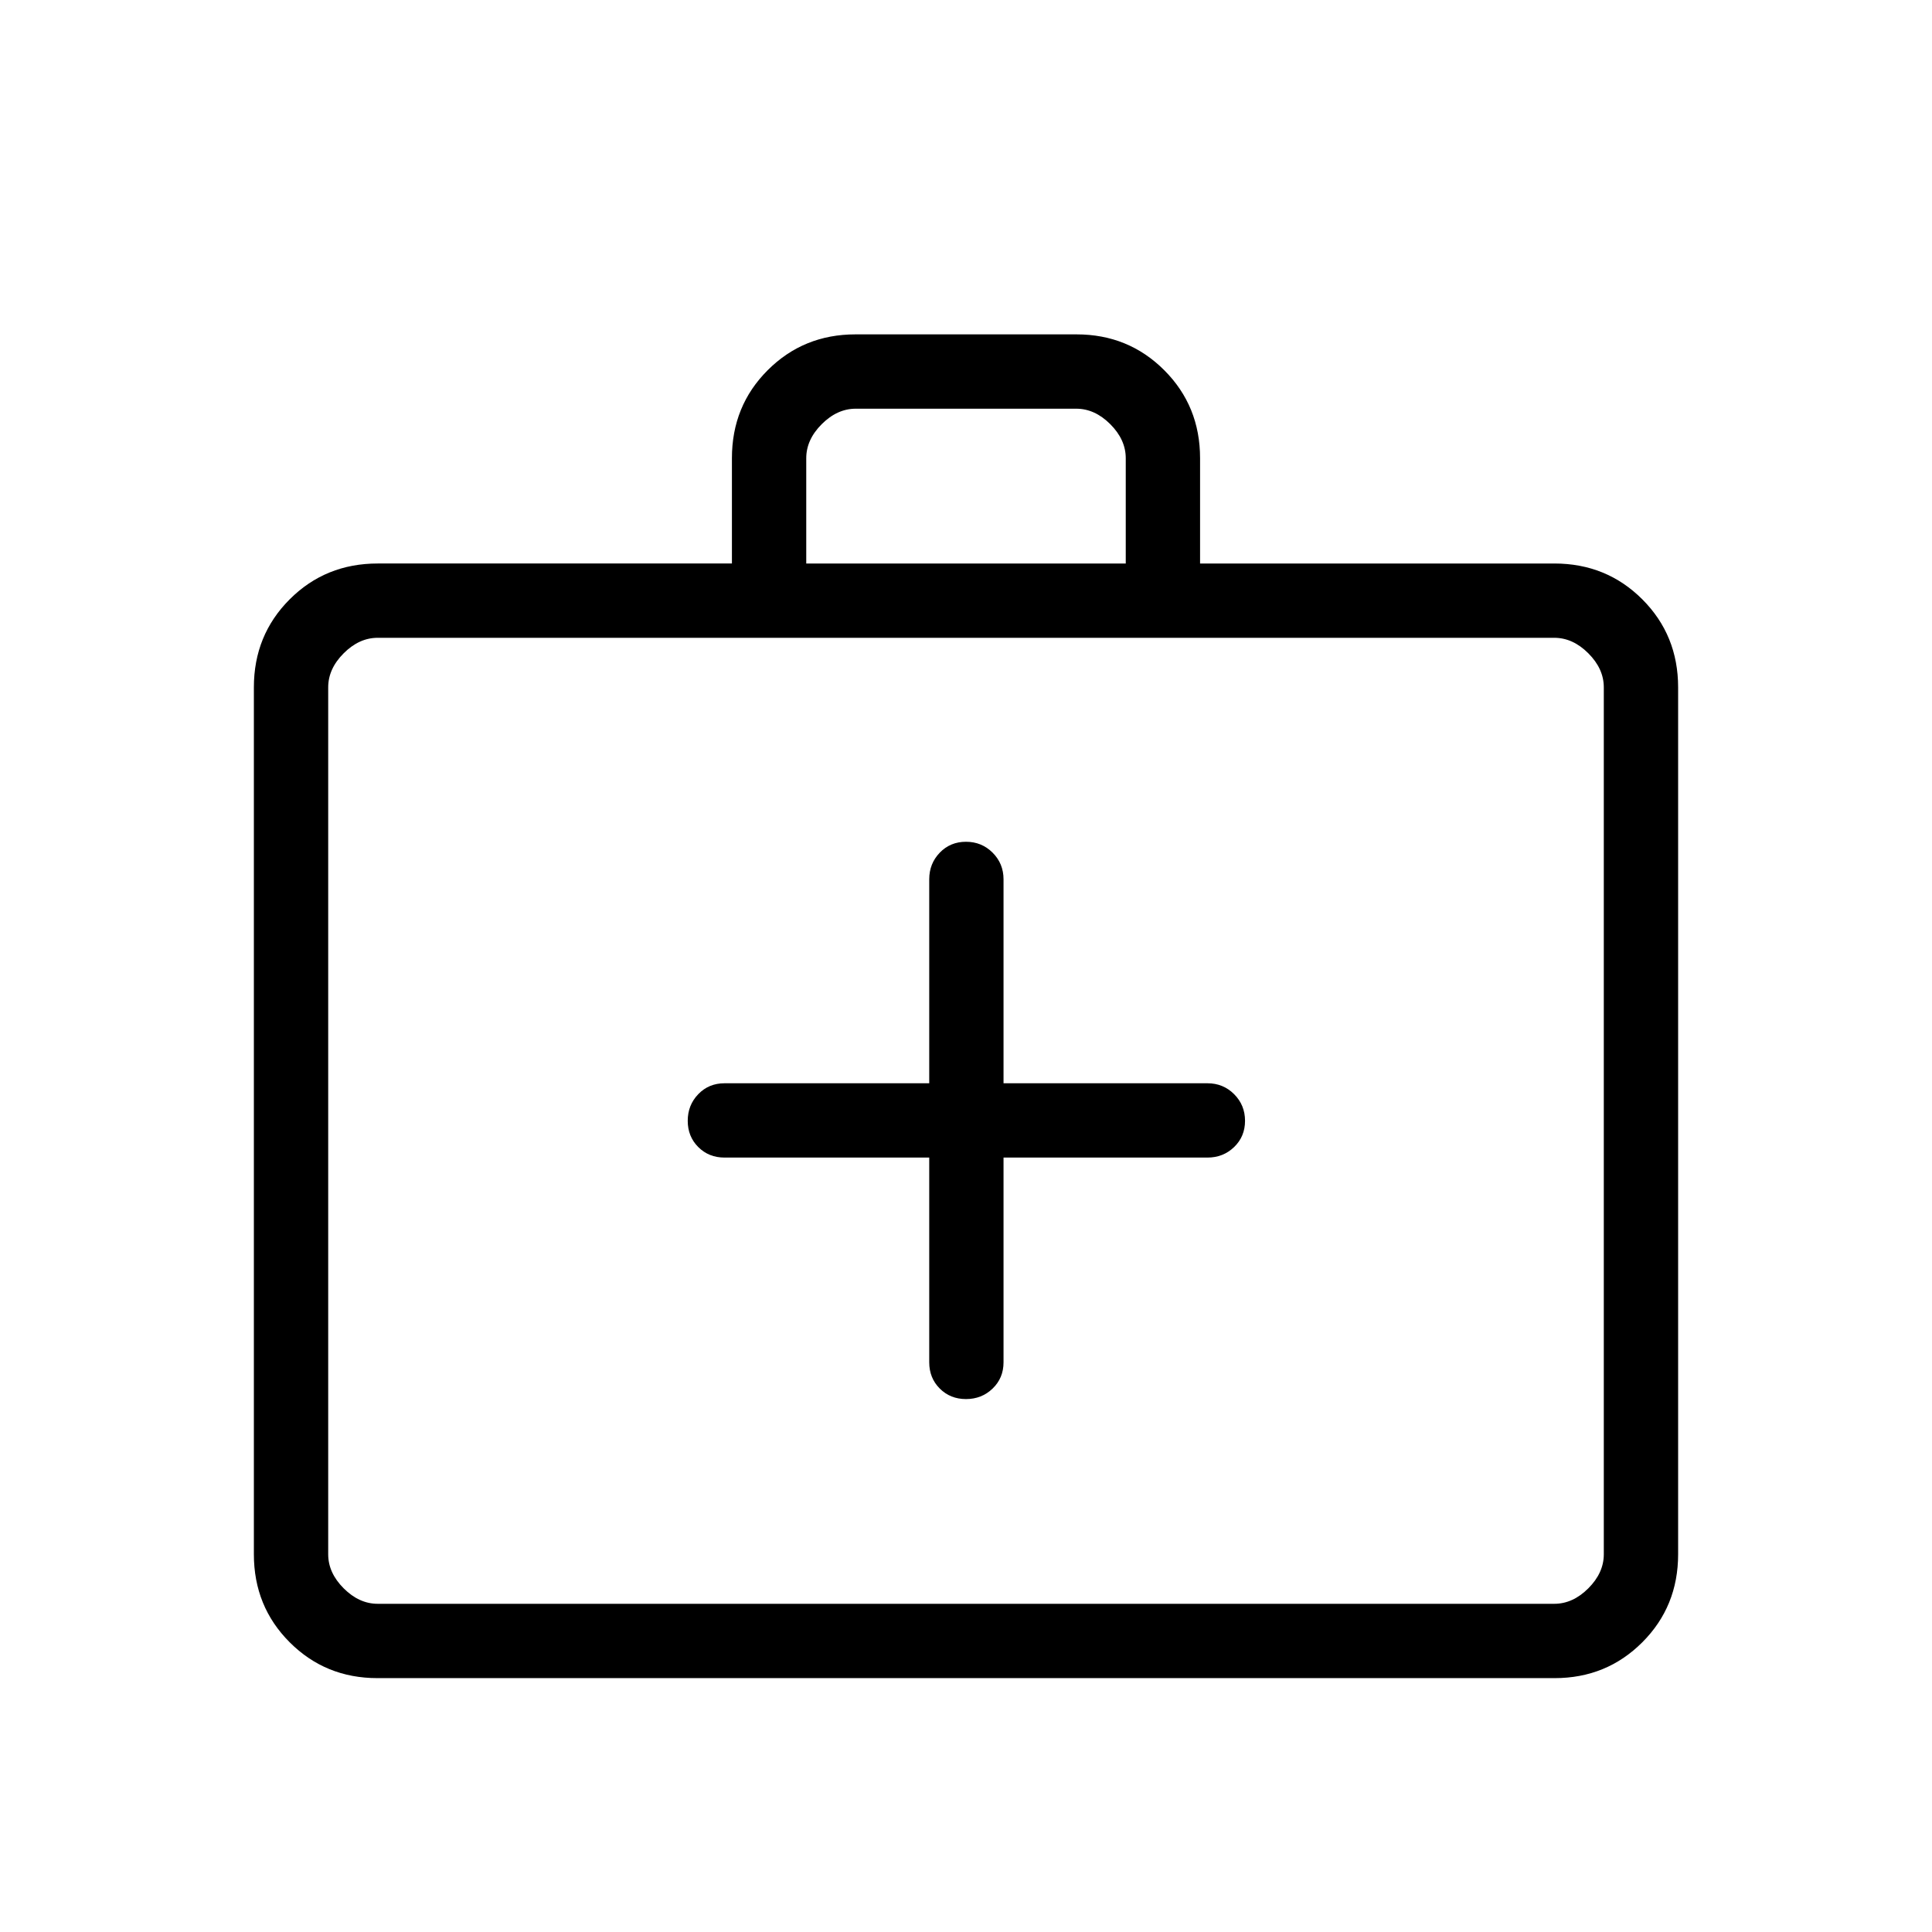 <svg xmlns="http://www.w3.org/2000/svg" height="24" viewBox="0 -960 960 960" width="24"><path d="M461.73-384.81v101.73q0 7.81 5.23 13.04 5.23 5.23 13.04 5.23 7.81 0 13.23-5.23 5.42-5.23 5.42-13.04v-101.73H600q7.81 0 13.23-5.23 5.42-5.23 5.42-13.04 0-7.8-5.42-13.23-5.42-5.42-13.23-5.42H498.65v-101.35q0-7.8-5.42-13.23-5.42-5.42-13.23-5.42-7.81 0-13.04 5.42-5.23 5.43-5.23 13.23v101.35H360q-7.81 0-13.04 5.42-5.23 5.43-5.23 13.23 0 7.81 5.23 13.04 5.23 5.23 13.04 5.23h101.73ZM187.52-126.15q-25.77 0-43.57-17.8t-17.8-43.74v-430.77q0-25.94 17.8-43.74t43.74-17.8h176v-52.35q0-25.96 17.8-43.73 17.8-17.77 43.58-17.77h109.86q25.78 0 43.58 17.8 17.8 17.8 17.8 43.74V-680h176q25.94 0 43.74 17.8t17.8 43.74v430.77q0 25.94-17.8 43.74t-43.57 17.8H187.52Zm.17-36.93h584.62q9.23 0 16.92-7.69 7.69-7.69 7.69-16.92v-430.77q0-9.23-7.69-16.92-7.69-7.7-16.92-7.7H187.69q-9.23 0-16.92 7.7-7.69 7.69-7.69 16.92v430.77q0 9.23 7.69 16.92 7.69 7.69 16.92 7.69ZM400.62-680h158.76v-52.31q0-9.23-7.69-16.92-7.69-7.69-16.92-7.69H425.23q-9.23 0-16.92 7.69-7.69 7.69-7.69 16.92V-680ZM163.08-163.08v-480 480Z"/></svg>